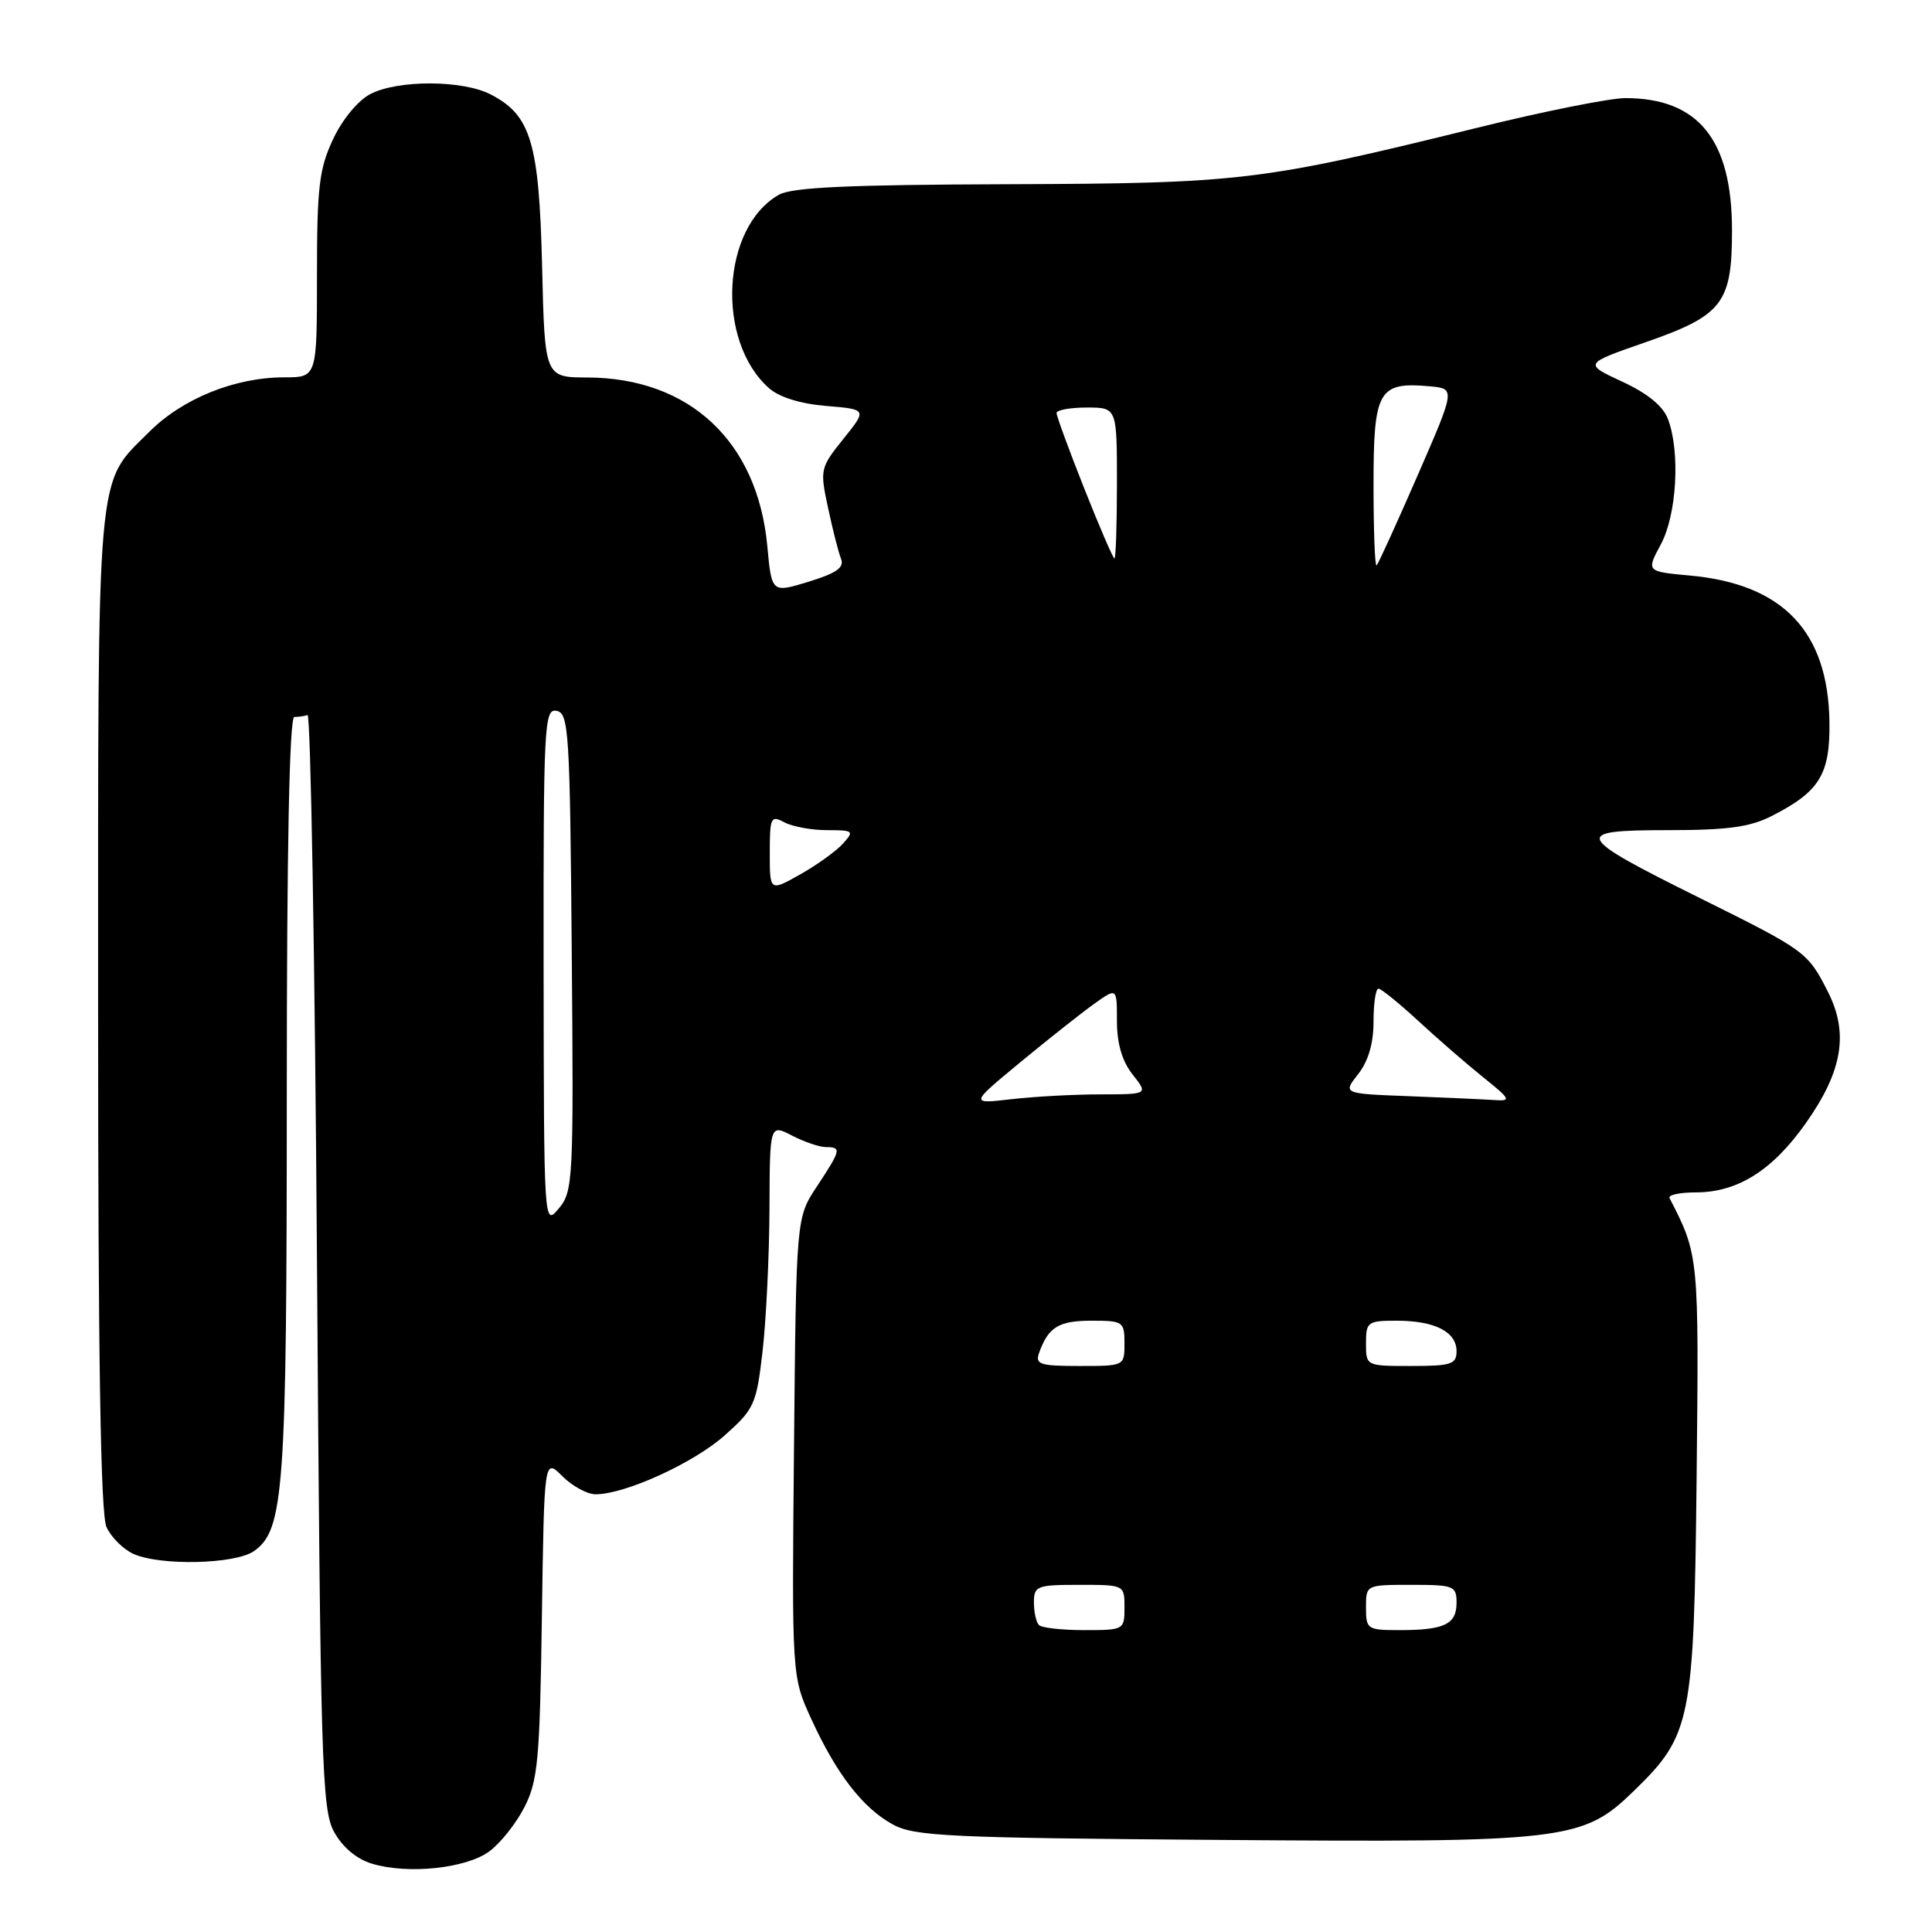 <?xml version="1.0" encoding="UTF-8" standalone="no"?>
<!DOCTYPE svg PUBLIC "-//W3C//DTD SVG 1.1//EN" "http://www.w3.org/Graphics/SVG/1.1/DTD/svg11.dtd" >
<svg xmlns="http://www.w3.org/2000/svg" xmlns:xlink="http://www.w3.org/1999/xlink" version="1.1" viewBox="0 0 256 256">
 <g >
 <path fill="currentColor"
d=" M 64.82 245.33 C 66.30 244.25 68.40 241.60 69.50 239.44 C 71.28 235.94 71.53 233.15 71.80 214.35 C 72.11 193.20 72.11 193.20 74.51 195.60 C 75.83 196.92 77.81 198.00 78.92 198.00 C 82.83 198.00 91.89 193.87 96.01 190.21 C 99.96 186.69 100.23 186.11 101.05 179.00 C 101.52 174.88 101.93 166.43 101.96 160.22 C 102.00 148.95 102.00 148.95 104.95 150.47 C 106.57 151.31 108.60 152.00 109.45 152.00 C 111.53 152.00 111.44 152.37 108.25 157.20 C 105.50 161.35 105.50 161.35 105.21 191.74 C 104.92 222.14 104.92 222.14 107.50 227.78 C 110.84 235.07 114.32 239.57 118.30 241.75 C 121.17 243.32 125.67 243.53 161.81 243.80 C 207.53 244.15 209.72 243.89 216.46 237.34 C 224.11 229.91 224.46 228.16 224.81 195.85 C 225.12 166.36 225.12 166.32 221.22 158.75 C 221.01 158.34 222.57 158.00 224.68 158.00 C 230.23 158.00 234.85 155.10 239.27 148.84 C 244.16 141.93 245.00 136.88 242.18 131.36 C 239.52 126.15 239.27 125.96 225.27 119.01 C 208.54 110.71 208.19 110.00 220.92 110.00 C 228.92 110.00 231.87 109.60 234.79 108.11 C 241.12 104.88 242.51 102.60 242.41 95.64 C 242.23 83.64 236.24 77.38 223.89 76.26 C 218.14 75.73 218.14 75.73 220.07 72.13 C 222.19 68.18 222.66 59.86 221.01 55.52 C 220.36 53.80 218.29 52.11 214.93 50.56 C 209.85 48.20 209.85 48.20 218.04 45.35 C 228.25 41.80 229.50 40.19 229.50 30.54 C 229.50 18.52 225.05 13.00 215.36 13.00 C 213.32 13.00 204.42 14.78 195.58 16.97 C 167.14 23.98 164.44 24.31 133.50 24.41 C 112.35 24.48 104.94 24.82 103.20 25.81 C 95.60 30.15 94.83 45.14 101.88 51.42 C 103.24 52.63 106.03 53.50 109.47 53.79 C 114.90 54.24 114.90 54.24 111.75 58.16 C 108.68 61.98 108.63 62.21 109.72 67.29 C 110.33 70.15 111.10 73.19 111.44 74.04 C 111.90 75.20 110.85 75.94 107.15 77.08 C 102.25 78.58 102.25 78.58 101.67 72.33 C 100.37 58.50 91.38 50.07 77.84 50.02 C 72.18 50.00 72.18 50.00 71.83 35.25 C 71.43 18.87 70.35 15.27 65.03 12.52 C 61.31 10.59 52.75 10.56 49.08 12.46 C 47.45 13.30 45.36 15.82 44.13 18.45 C 42.29 22.37 42.00 24.79 42.00 36.49 C 42.00 50.00 42.00 50.00 37.68 50.00 C 31.13 50.00 24.20 52.80 19.77 57.23 C 12.68 64.32 13.00 60.71 13.00 133.92 C 13.00 180.15 13.33 200.64 14.11 202.34 C 14.72 203.68 16.32 205.28 17.66 205.89 C 21.20 207.50 31.15 207.28 33.65 205.53 C 37.63 202.75 38.00 197.57 38.00 145.06 C 38.00 112.35 38.35 95.00 39.00 95.00 C 39.55 95.00 40.34 94.89 40.75 94.75 C 41.16 94.61 41.73 127.12 42.00 167.00 C 42.46 233.79 42.64 239.75 44.26 242.72 C 45.37 244.75 47.23 246.32 49.26 246.94 C 54.01 248.39 61.73 247.59 64.82 245.33 Z  M 137.67 215.33 C 137.30 214.97 137.00 213.62 137.00 212.33 C 137.00 210.15 137.38 210.00 143.00 210.00 C 149.00 210.00 149.00 210.00 149.00 213.00 C 149.00 215.96 148.93 216.00 143.67 216.00 C 140.73 216.00 138.03 215.70 137.67 215.33 Z  M 181.00 213.00 C 181.00 210.00 181.00 210.00 187.00 210.00 C 192.66 210.00 193.00 210.13 193.00 212.39 C 193.00 215.23 191.38 216.00 185.42 216.00 C 181.18 216.00 181.00 215.88 181.00 213.00 Z  M 137.69 179.25 C 138.90 175.85 140.29 175.00 144.62 175.00 C 148.82 175.00 149.00 175.12 149.00 178.00 C 149.00 181.00 149.00 181.00 143.03 181.00 C 137.78 181.00 137.14 180.79 137.69 179.25 Z  M 181.00 178.00 C 181.00 175.16 181.21 175.00 185.07 175.00 C 190.11 175.00 193.00 176.47 193.00 179.04 C 193.00 180.77 192.30 181.00 187.00 181.00 C 181.00 181.00 181.00 181.00 181.00 178.00 Z  M 72.03 128.18 C 72.00 96.02 72.11 93.87 73.75 94.19 C 75.37 94.50 75.52 96.95 75.76 126.14 C 76.02 156.38 75.94 157.85 74.05 160.12 C 72.07 162.50 72.07 162.50 72.03 128.18 Z  M 135.25 140.71 C 138.96 137.65 143.35 134.18 145.00 133.00 C 148.00 130.86 148.00 130.86 148.00 135.30 C 148.00 138.27 148.68 140.60 150.07 142.37 C 152.15 145.00 152.15 145.00 145.82 145.01 C 142.35 145.01 137.03 145.30 134.00 145.65 C 128.50 146.29 128.50 146.29 135.25 140.71 Z  M 186.71 145.25 C 177.92 144.92 177.92 144.92 179.96 142.33 C 181.31 140.61 182.00 138.25 182.00 135.37 C 182.00 132.96 182.29 131.00 182.65 131.00 C 183.00 131.00 185.36 132.91 187.90 135.25 C 190.43 137.59 194.30 140.95 196.50 142.72 C 200.19 145.68 200.30 145.92 198.00 145.76 C 196.62 145.67 191.54 145.44 186.71 145.25 Z  M 102.00 113.03 C 102.00 108.30 102.14 108.00 103.93 108.96 C 105.00 109.53 107.54 110.00 109.59 110.00 C 113.11 110.00 113.22 110.10 111.68 111.80 C 110.78 112.79 108.24 114.62 106.02 115.87 C 102.00 118.13 102.00 118.13 102.00 113.03 Z  M 182.00 64.20 C 182.00 51.70 182.65 50.57 189.47 51.19 C 192.85 51.50 192.85 51.50 187.84 63.00 C 185.08 69.33 182.64 74.69 182.41 74.92 C 182.18 75.15 182.00 70.32 182.00 64.20 Z  M 143.67 64.73 C 141.65 59.63 140.00 55.13 140.00 54.73 C 140.00 54.33 141.80 54.00 144.00 54.00 C 148.00 54.00 148.00 54.00 148.00 64.00 C 148.00 69.50 147.85 74.00 147.67 74.00 C 147.49 74.00 145.69 69.83 143.67 64.73 Z "/>
</g>
</svg>